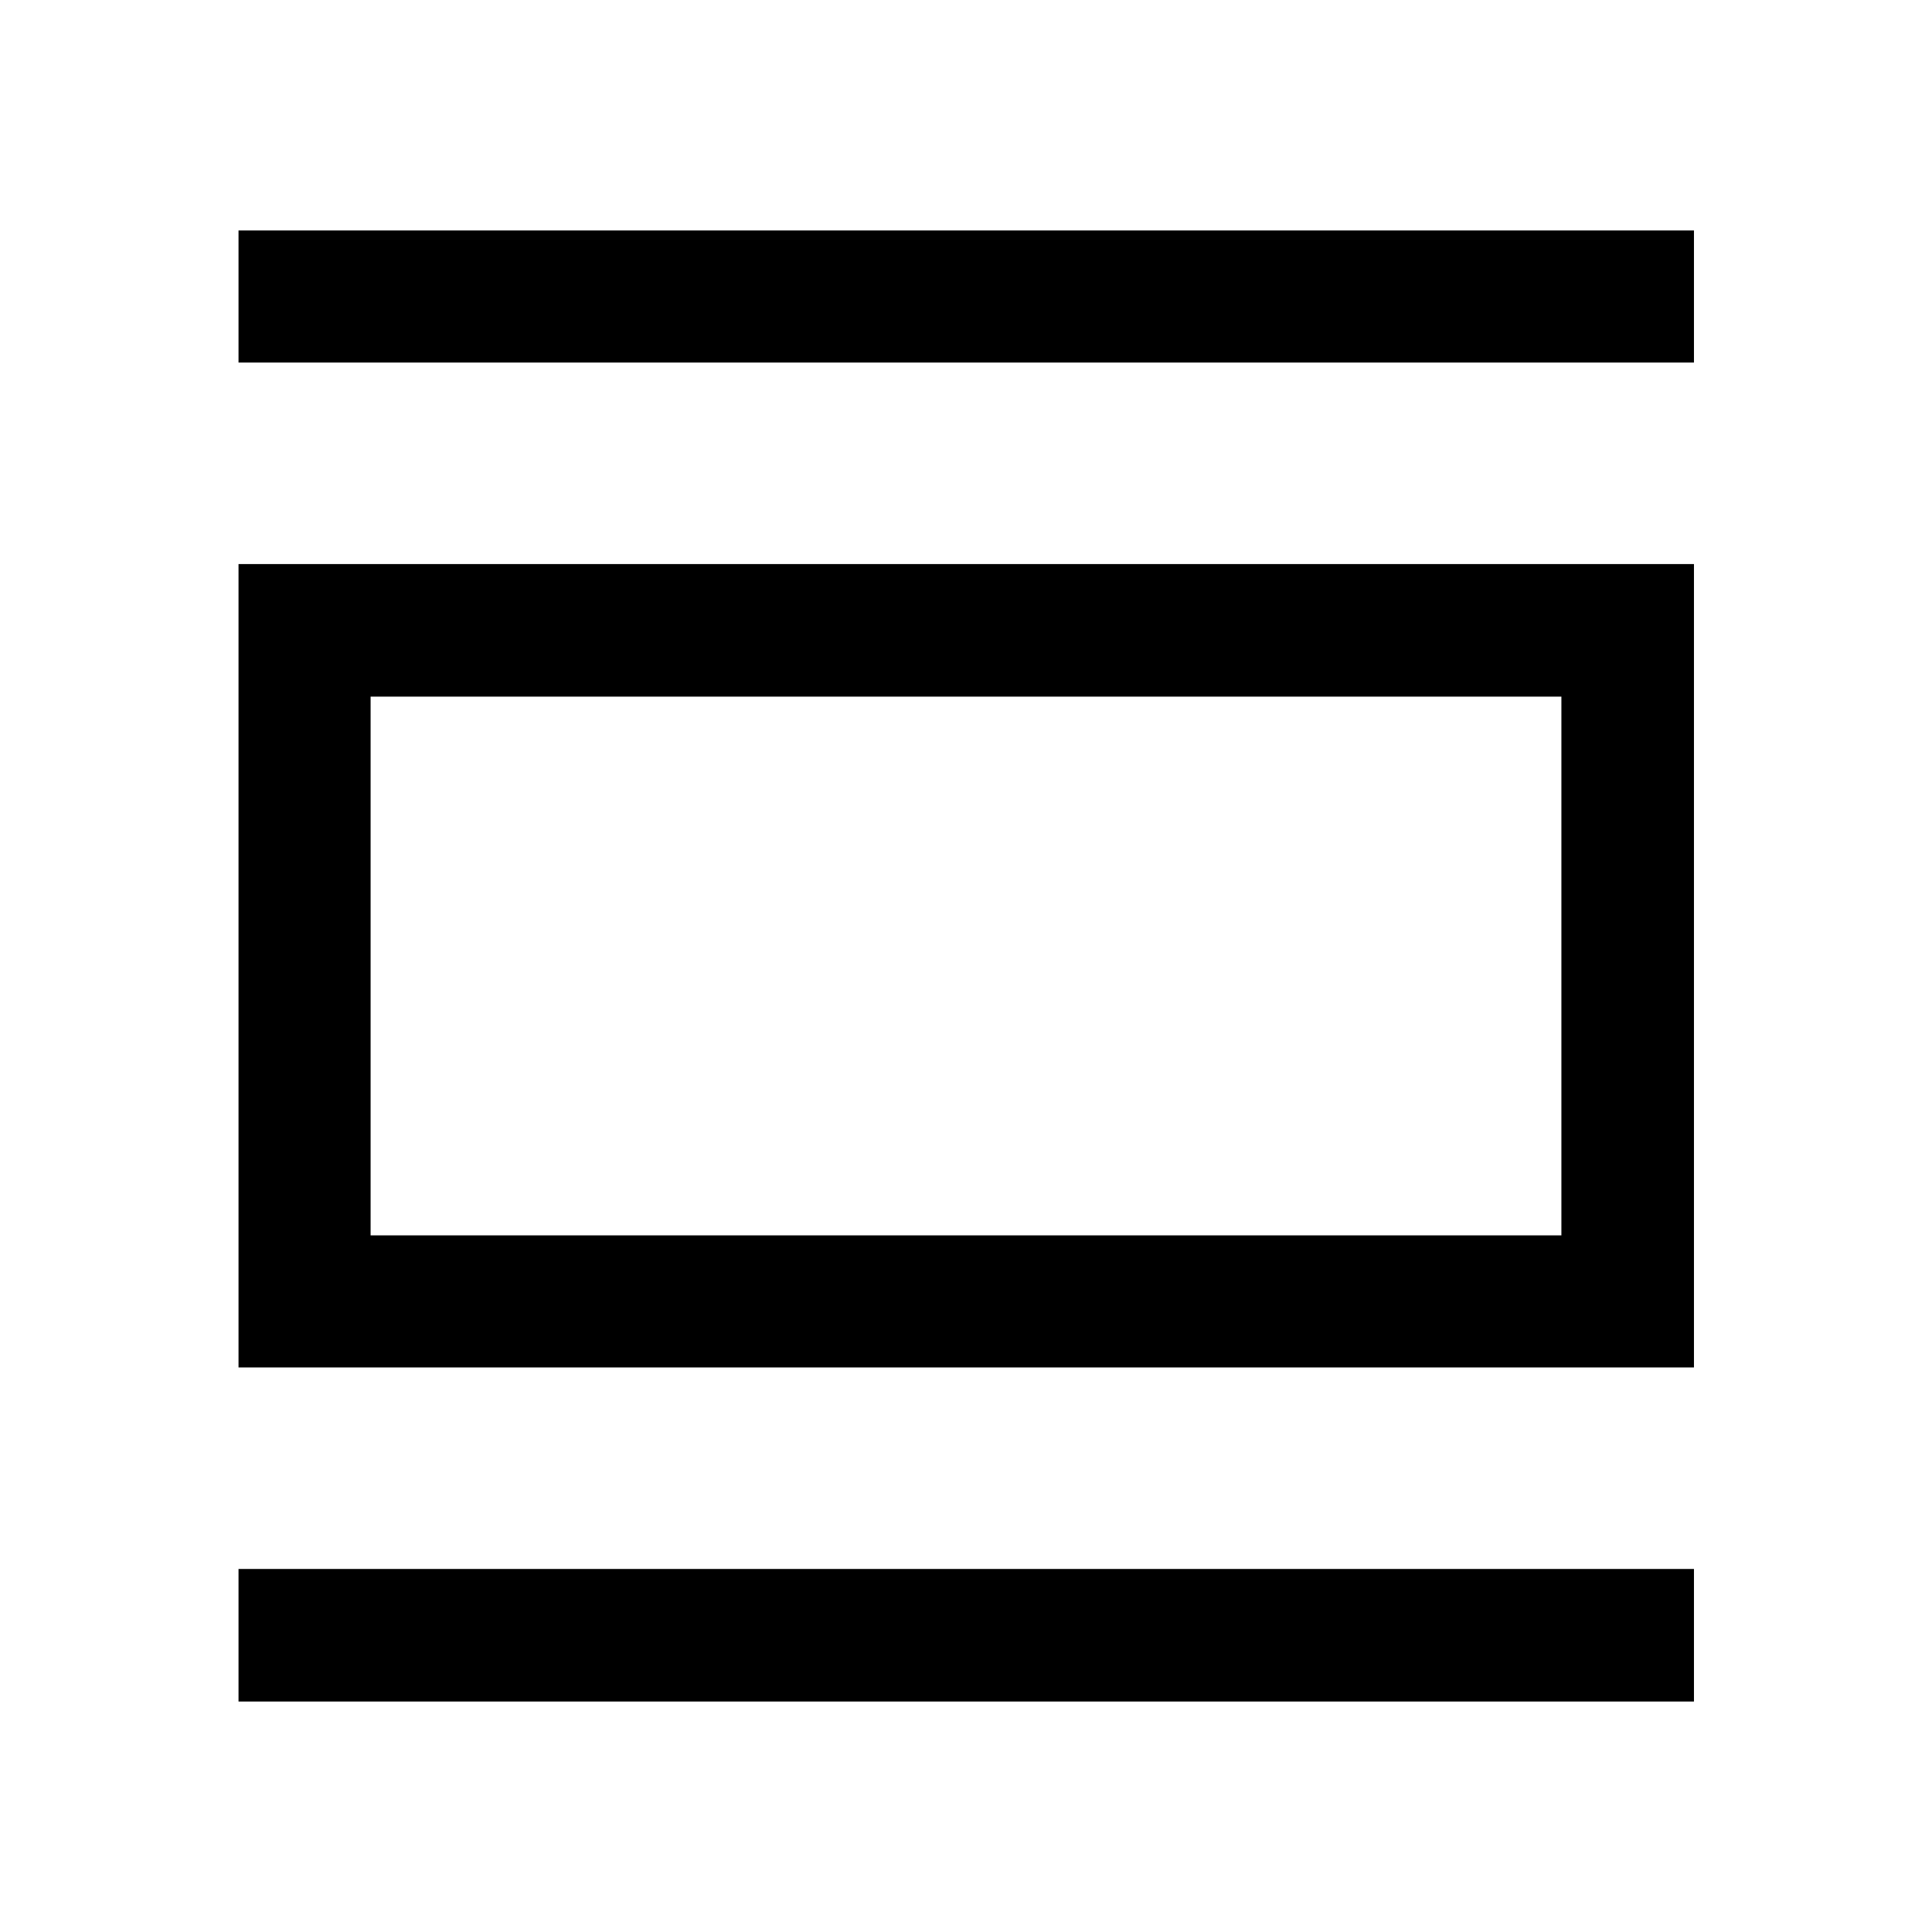 <svg xmlns="http://www.w3.org/2000/svg" height="48" viewBox="0 -960 960 960" width="48"><path d="M118.52-114.52v-65.87h723.2v65.87h-723.2Zm0-166v-399.2h723.2v399.2h-723.2Zm65.63-65.63h591.7v-267.7h-591.7v267.7Zm-65.63-433.7v-65.63h723.2v65.63h-723.2Zm65.63 433.7v-267.7 267.7Z"/></svg>